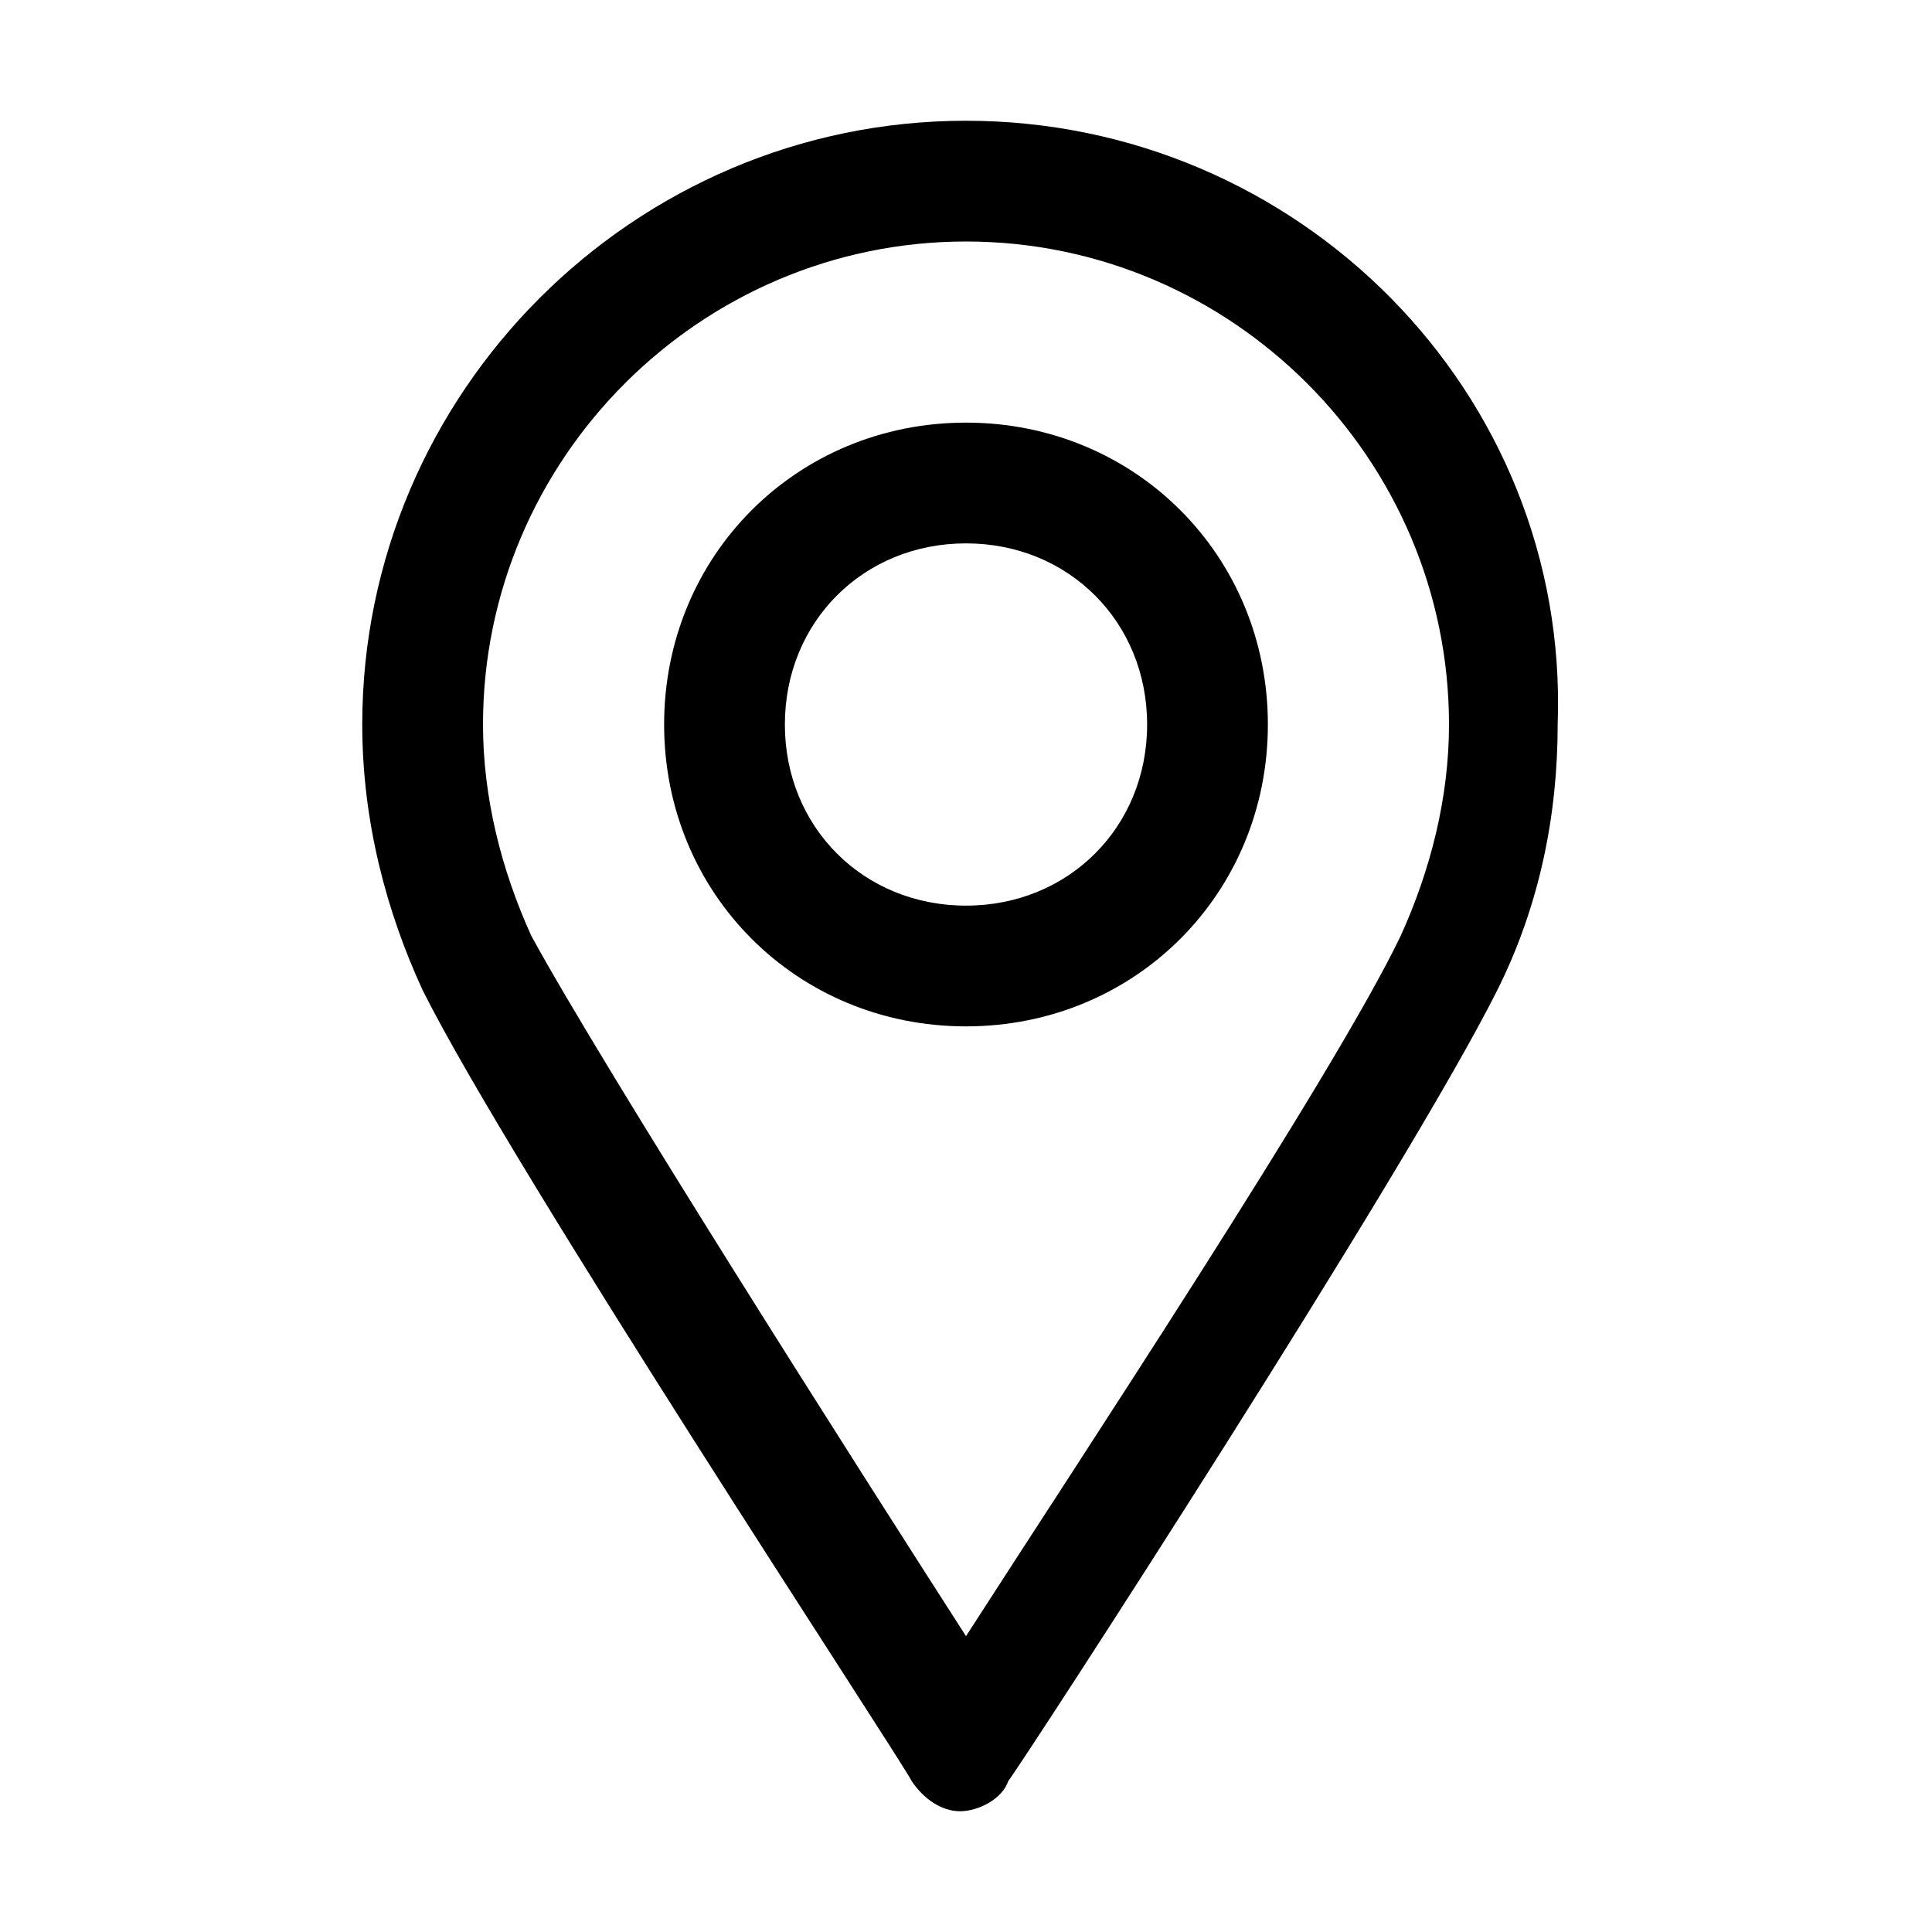 <?xml version="1.0" encoding="utf-8"?>
<!-- Generator: Adobe Illustrator 19.0.0, SVG Export Plug-In . SVG Version: 6.00 Build 0)  -->
<svg version="1.1" id="图层_1" xmlns="http://www.w3.org/2000/svg" xmlns:xlink="http://www.w3.org/1999/xlink" x="0px" y="0px"
	 viewBox="0 0 32 32" style="enable-background:new 0 0 32 32;" xml:space="preserve">
<g id="XMLID_2975_">
	<path id="XMLID_316_" d="M16,2C10.5,2,6,6.5,6,12c0,1.6,0.4,3.1,1,4.4c1.5,3,7.9,12.7,8.1,13.1c0.2,0.3,0.5,0.5,0.8,0.5
		s0.7-0.2,0.8-0.5c0.3-0.4,6.6-10.1,8.1-13.1c0.7-1.4,1-2.9,1-4.4C26,6.5,21.5,2,16,2z M23.2,15.5c-1.1,2.3-5.4,8.8-7.2,11.6
		c-1.8-2.8-6-9.4-7.2-11.6C8.3,14.4,8,13.2,8,12c0-4.4,3.6-8,8-8s8,3.6,8,8C24,13.2,23.7,14.4,23.2,15.5z"/>
</g>
<g id="XMLID_2974_">
	<path id="XMLID_188_" d="M16,7c-2.8,0-5,2.2-5,5s2.2,5,5,5s5-2.2,5-5S18.8,7,16,7z M16,15c-1.7,0-3-1.3-3-3s1.3-3,3-3s3,1.3,3,3
		S17.7,15,16,15z"/>
</g>
</svg>

